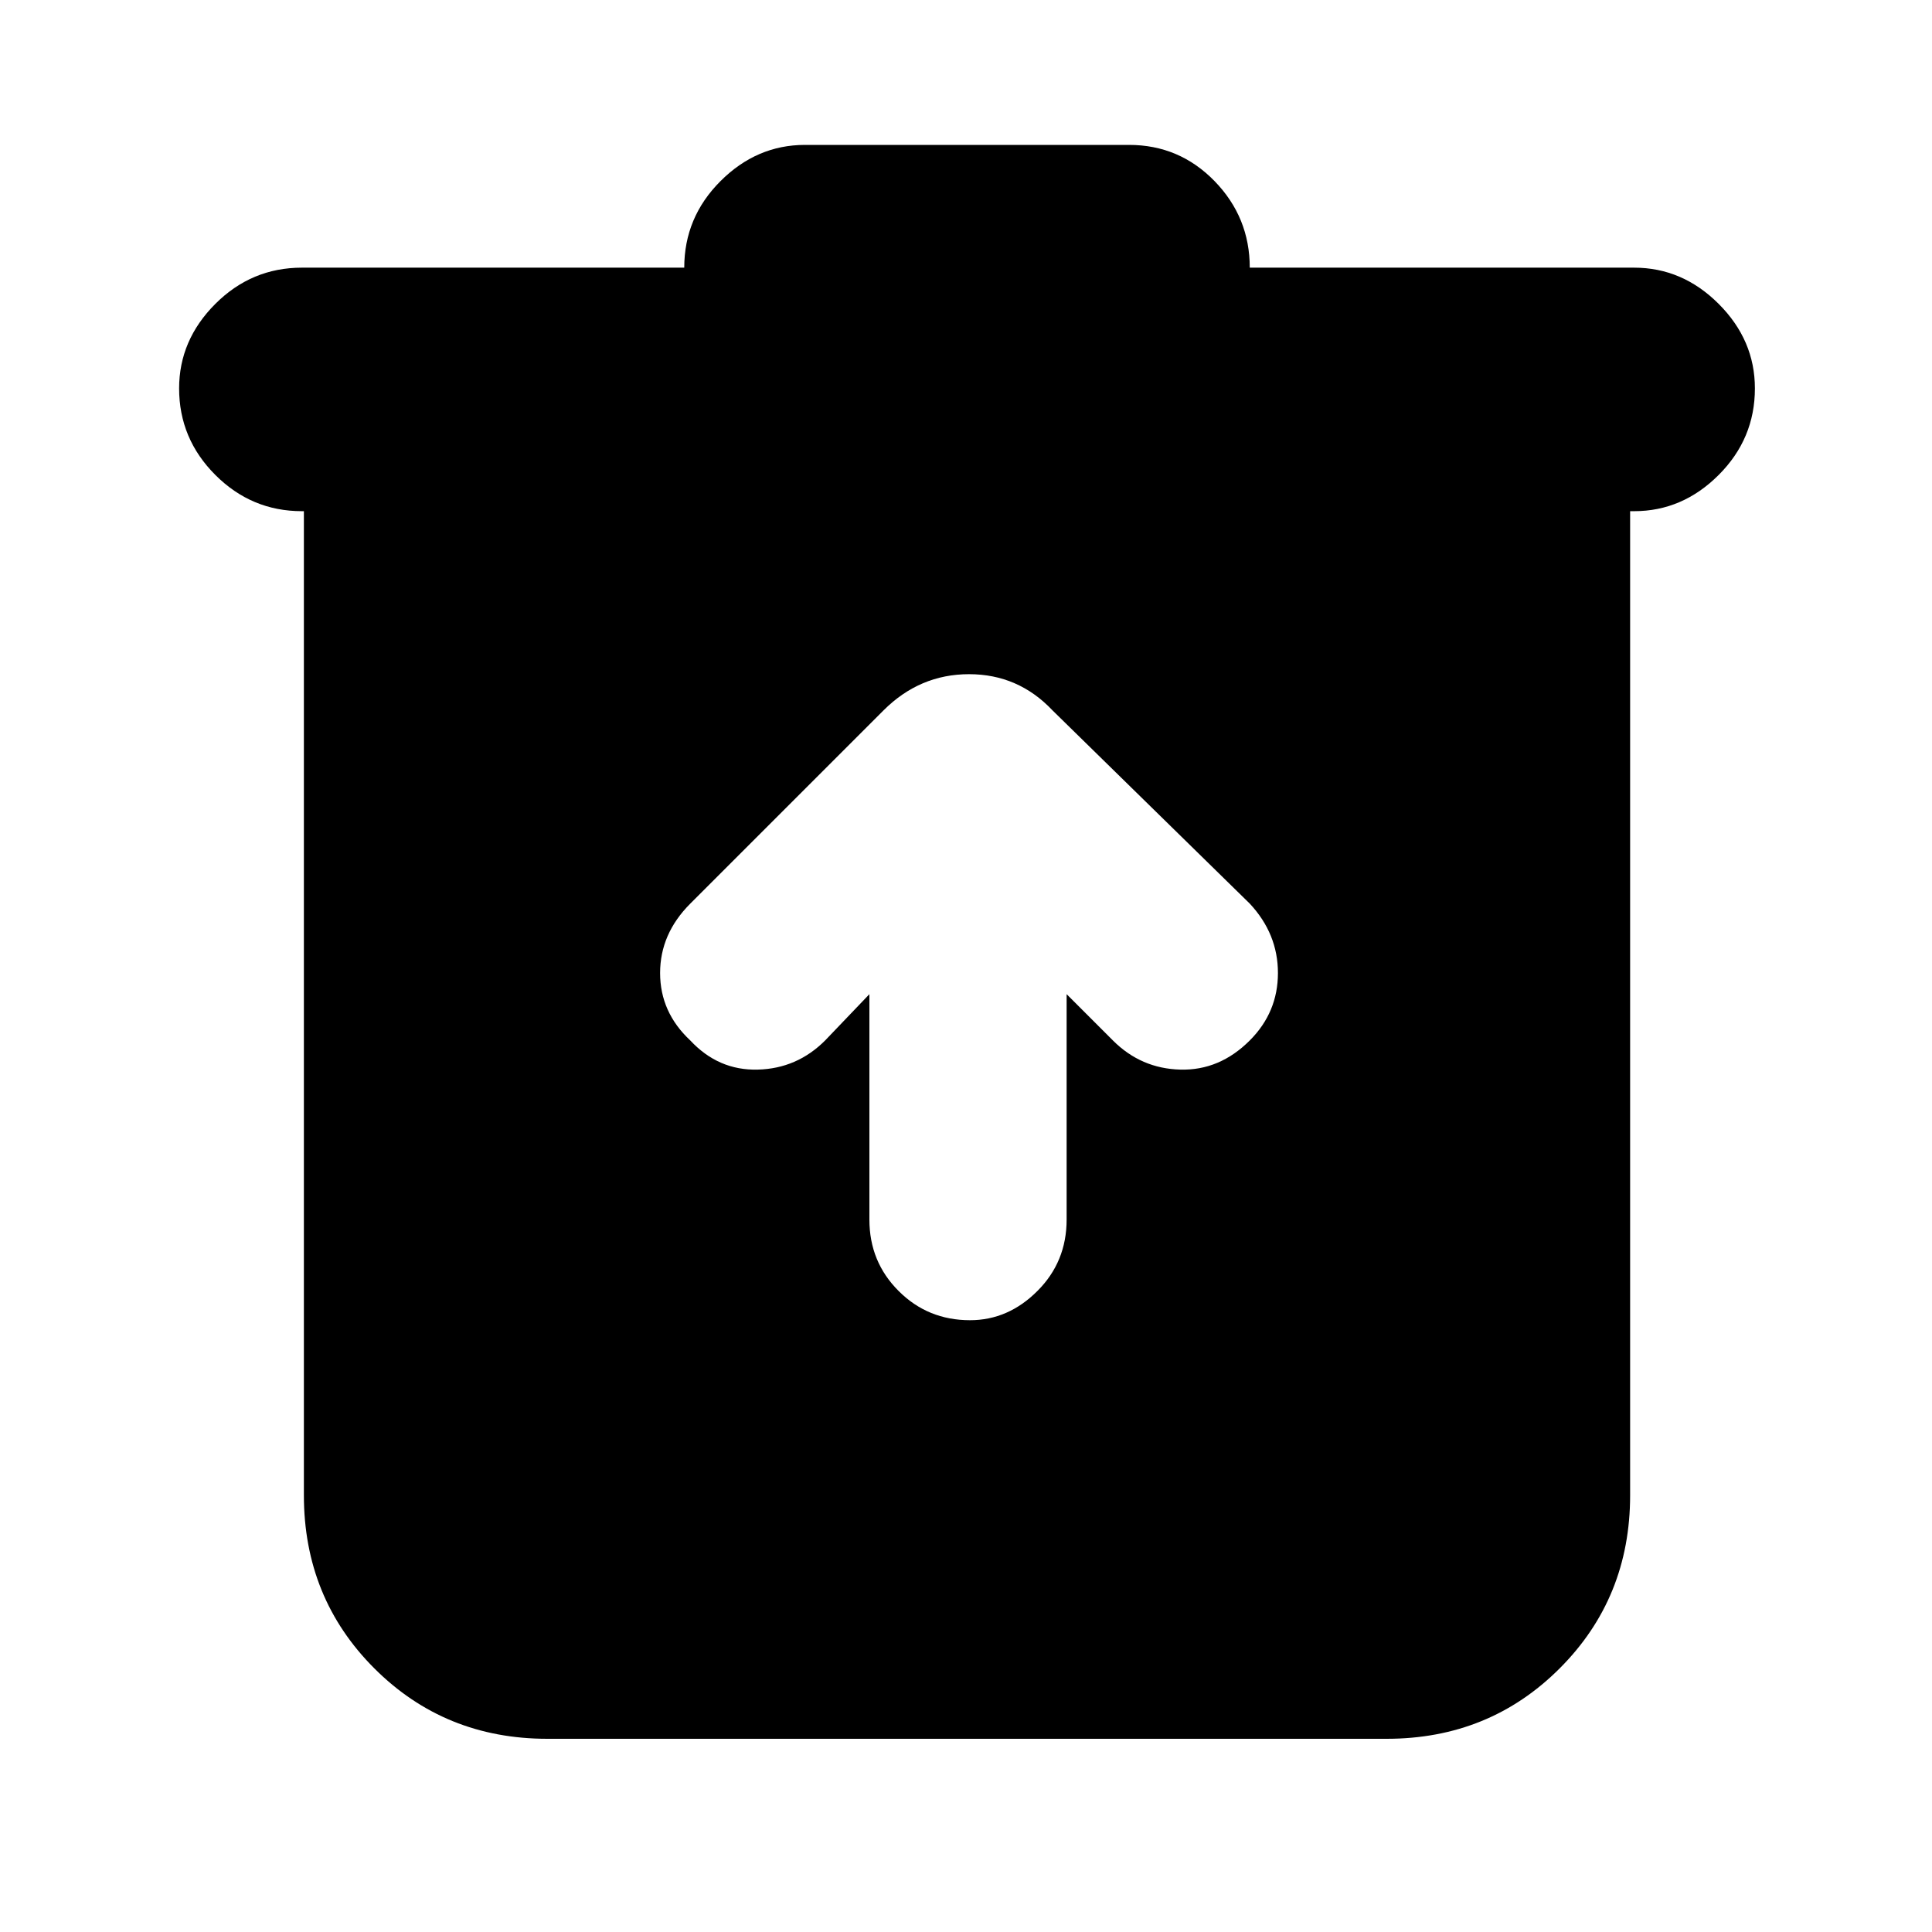 <svg xmlns="http://www.w3.org/2000/svg" height="24" width="24"><path d="M6.8 21.6q-1.275 0-2.15-.875t-.875-2.15V6.35H3.75q-.625 0-1.075-.45-.45-.45-.45-1.075 0-.6.45-1.05.45-.45 1.075-.45H8.5q0-.625.45-1.075Q9.4 1.8 10 1.8h4.025q.625 0 1.063.45.437.45.437 1.075H20.3q.6 0 1.05.45.45.45.45 1.05 0 .625-.45 1.075-.45.45-1.05.45h-.05v12.225q0 1.275-.875 2.15t-2.15.875Zm4-9.25v2.8q0 .525.363.887.362.363.887.363.475 0 .837-.363.363-.362.363-.887v-2.8l.575.575q.35.35.838.362.487.013.862-.362.35-.35.35-.838 0-.487-.35-.862l-2.45-2.4q-.425-.45-1.037-.45-.613 0-1.063.45l-2.4 2.4q-.375.375-.375.862 0 .488.375.838.35.375.838.362.487-.012.837-.362Z"/></svg>